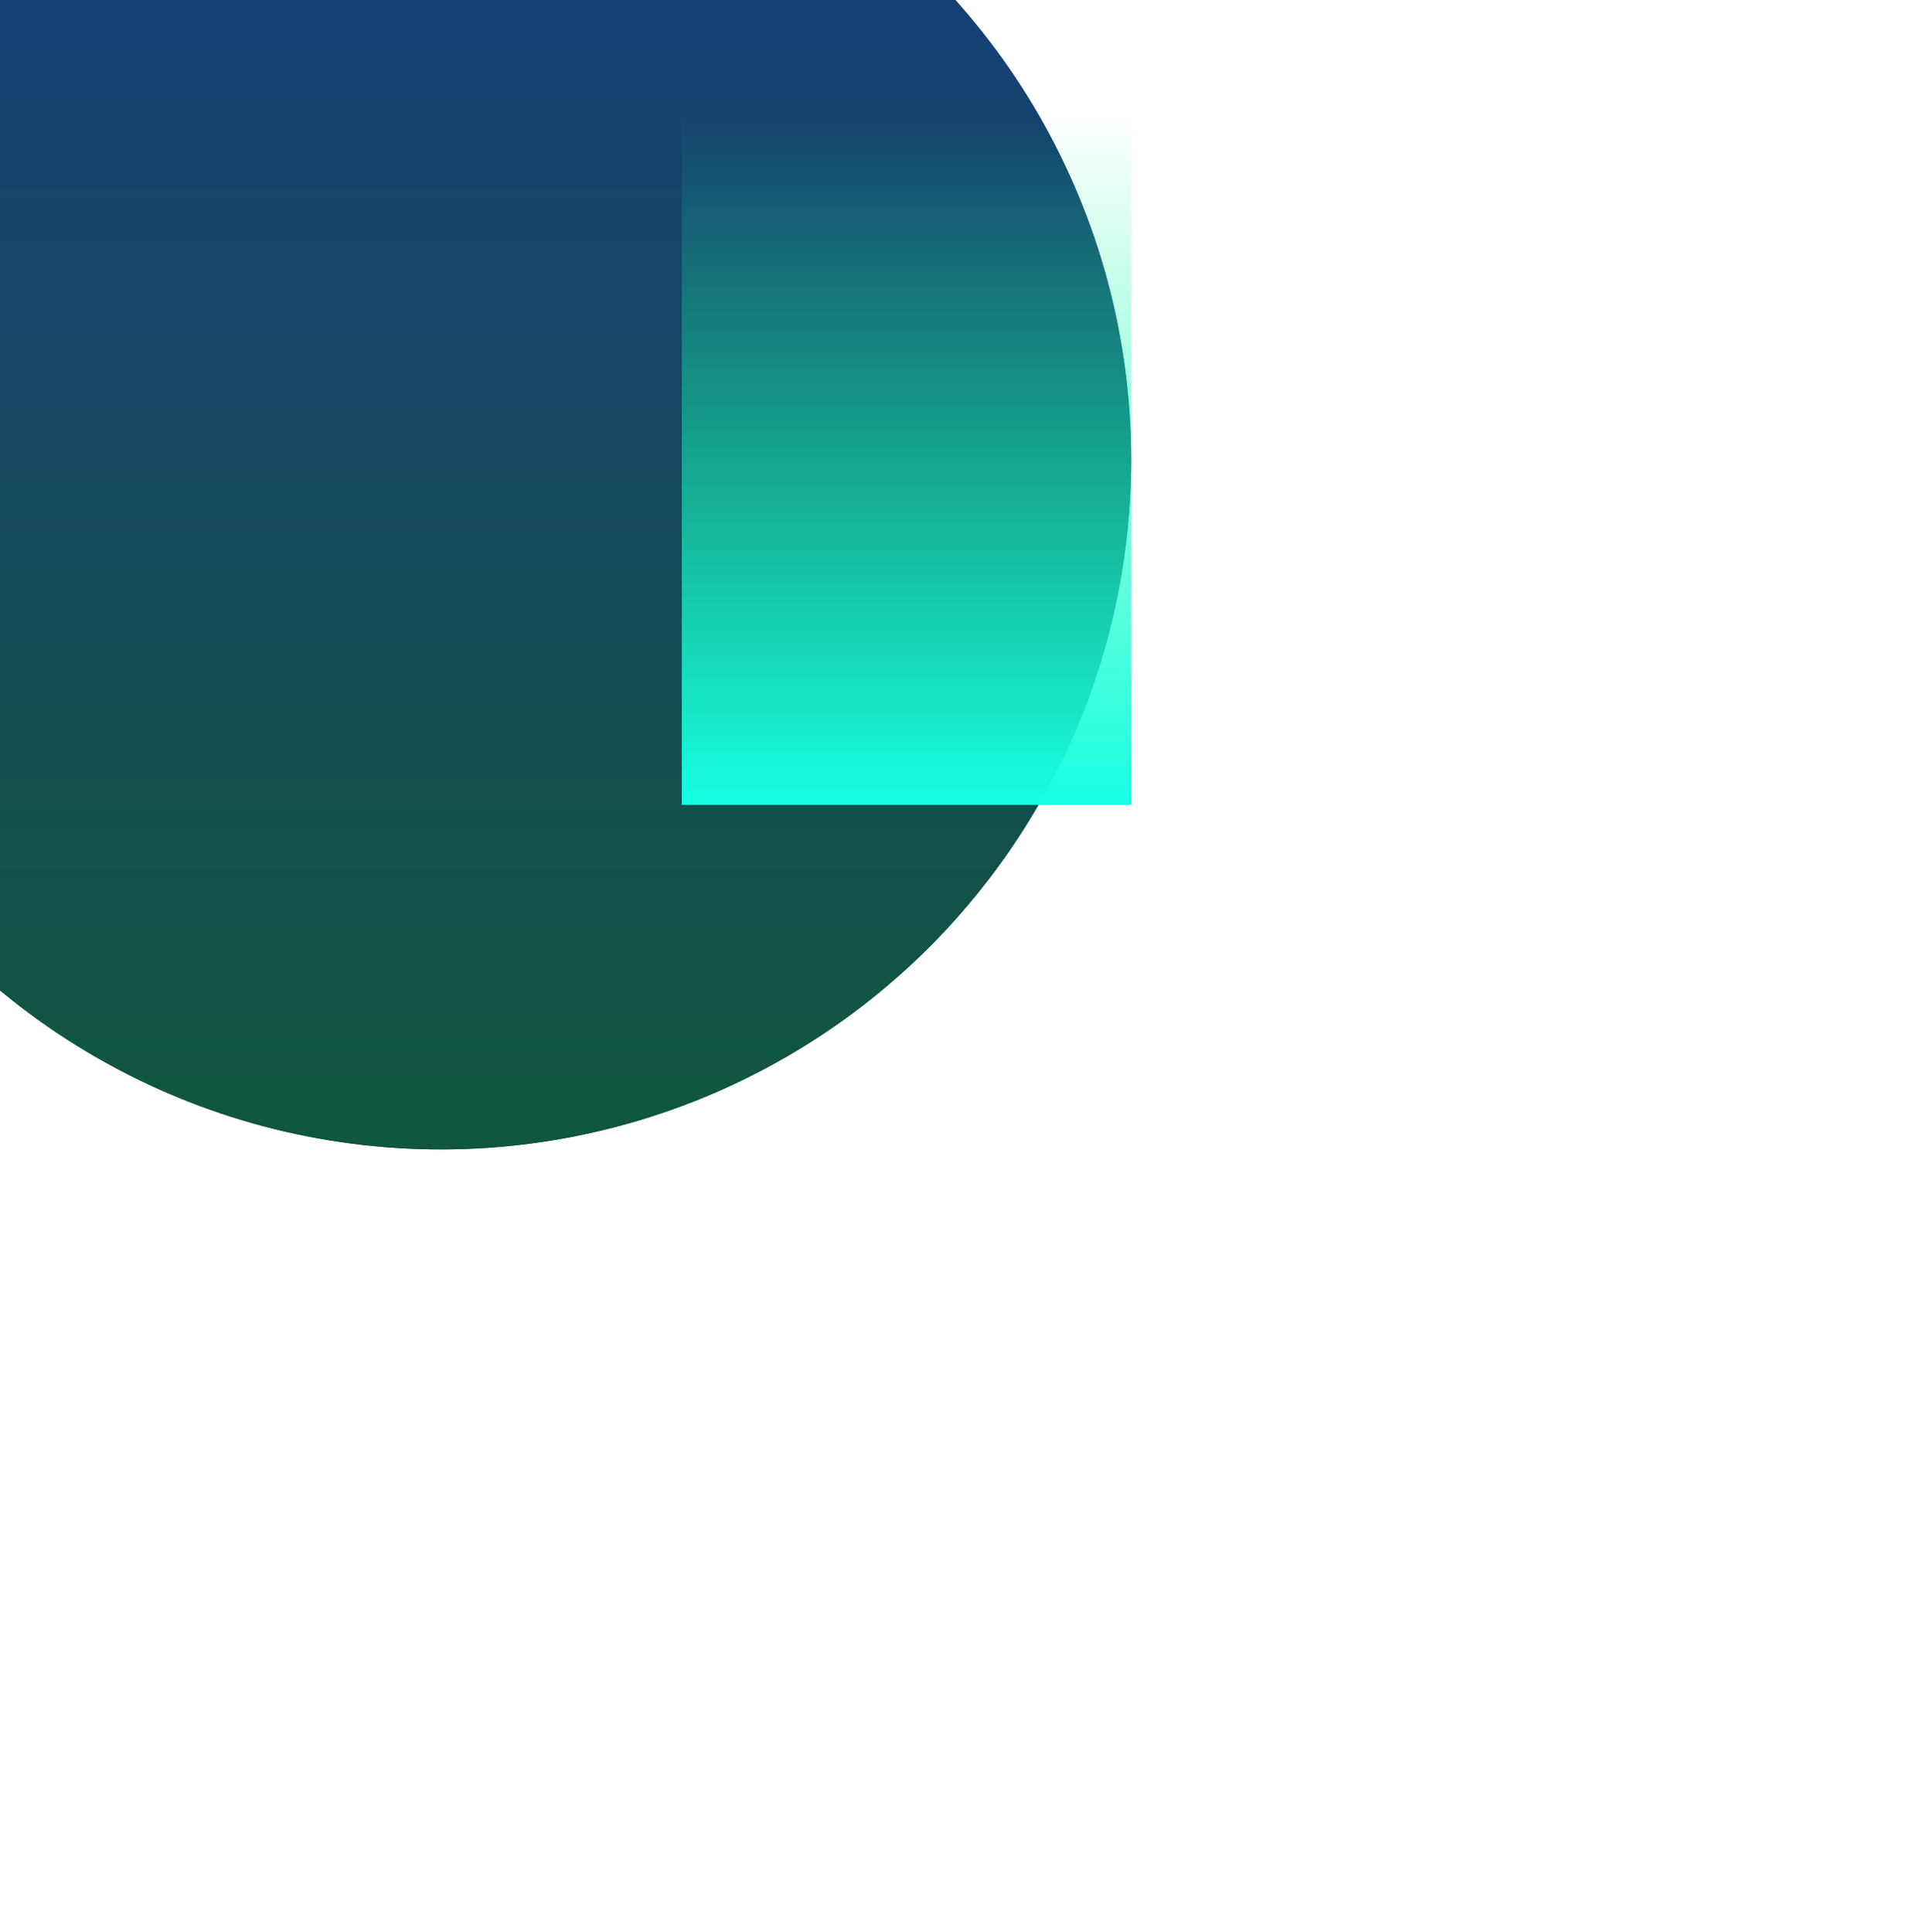 <svg width="491" height="496" viewBox="0 0 491 496" fill="none" xmlns="http://www.w3.org/2000/svg">
<g filter="url(#filter0_f_170_7780)">
<ellipse cx="177.161" cy="177.02" rx="177.161" ry="177.02" transform="matrix(-1 0 0 1 290.323 -59)" fill="url(#paint0_linear_170_7780)"/>
</g>
<g filter="url(#filter1_f_170_7780)">
<ellipse cx="177.161" cy="177.02" rx="177.161" ry="177.02" transform="matrix(-1 0 0 1 290.322 -59)" fill="url(#paint1_linear_170_7780)"/>
</g>
<g filter="url(#filter2_f_170_7780)">
<rect width="115.407" height="177.475" transform="matrix(-1 0 0 1 290.407 29.119)" fill="url(#paint2_linear_170_7780)"/>
</g>
<defs>
<filter id="filter0_f_170_7780" x="-264" y="-259" width="754.323" height="754.041" filterUnits="userSpaceOnUse" color-interpolation-filters="sRGB">
<feFlood flood-opacity="0" result="BackgroundImageFix"/>
<feBlend mode="normal" in="SourceGraphic" in2="BackgroundImageFix" result="shape"/>
<feGaussianBlur stdDeviation="100" result="effect1_foregroundBlur_170_7780"/>
</filter>
<filter id="filter1_f_170_7780" x="-264" y="-259" width="754.323" height="754.041" filterUnits="userSpaceOnUse" color-interpolation-filters="sRGB">
<feFlood flood-opacity="0" result="BackgroundImageFix"/>
<feBlend mode="normal" in="SourceGraphic" in2="BackgroundImageFix" result="shape"/>
<feGaussianBlur stdDeviation="100" result="effect1_foregroundBlur_170_7780"/>
</filter>
<filter id="filter2_f_170_7780" x="-25" y="-170.88" width="515.407" height="577.475" filterUnits="userSpaceOnUse" color-interpolation-filters="sRGB">
<feFlood flood-opacity="0" result="BackgroundImageFix"/>
<feBlend mode="normal" in="SourceGraphic" in2="BackgroundImageFix" result="shape"/>
<feGaussianBlur stdDeviation="100" result="effect1_foregroundBlur_170_7780"/>
</filter>
<linearGradient id="paint0_linear_170_7780" x1="177.161" y1="0" x2="177.161" y2="354.041" gradientUnits="userSpaceOnUse">
<stop stop-color="#173B80"/>
<stop offset="1" stop-color="#11573E"/>
</linearGradient>
<linearGradient id="paint1_linear_170_7780" x1="177.161" y1="0" x2="177.161" y2="354.041" gradientUnits="userSpaceOnUse">
<stop stop-color="#173B80"/>
<stop offset="1" stop-color="#11573E"/>
</linearGradient>
<linearGradient id="paint2_linear_170_7780" x1="57.704" y1="0" x2="57.704" y2="177.475" gradientUnits="userSpaceOnUse">
<stop stop-color="#18FF9E" stop-opacity="0"/>
<stop offset="1" stop-color="#17FFE3"/>
</linearGradient>
</defs>
</svg>
